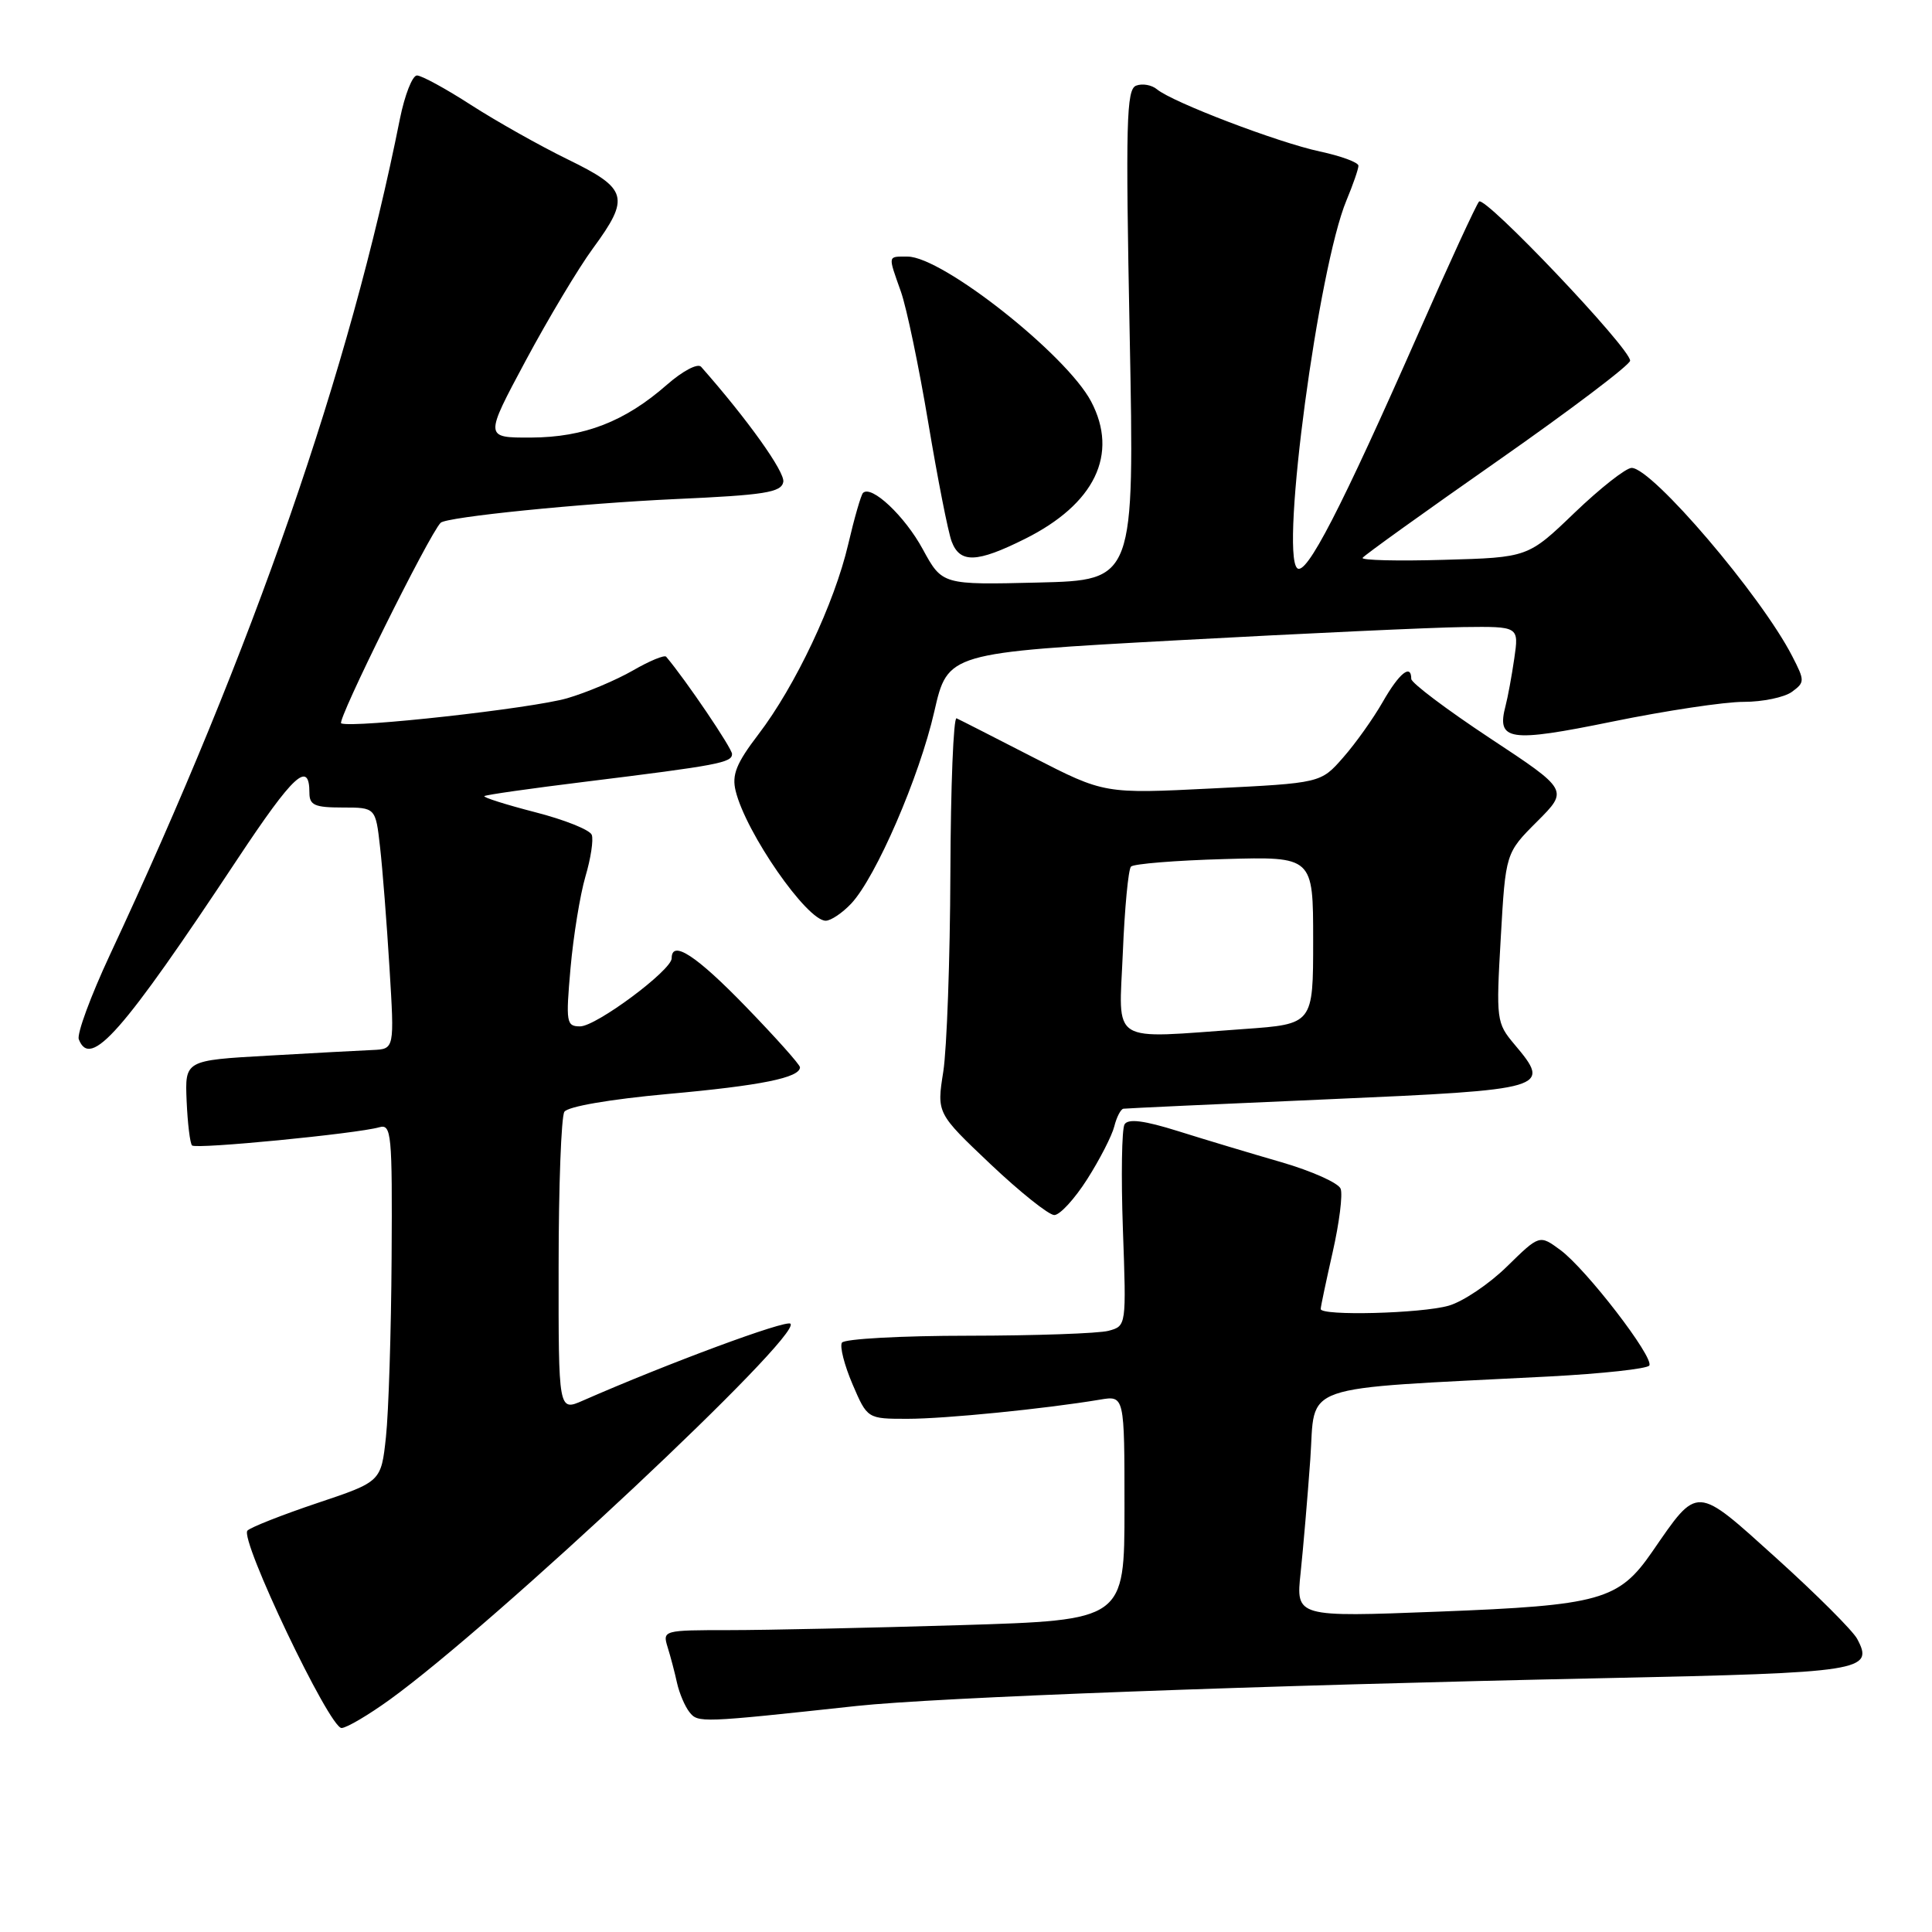 <?xml version="1.0" encoding="UTF-8" standalone="no"?>
<!DOCTYPE svg PUBLIC "-//W3C//DTD SVG 1.1//EN" "http://www.w3.org/Graphics/SVG/1.1/DTD/svg11.dtd" >
<svg xmlns="http://www.w3.org/2000/svg" xmlns:xlink="http://www.w3.org/1999/xlink" version="1.1" viewBox="0 0 256 256">
 <g >
 <path fill="currentColor"
d=" M 51.66 225.20 C 65.66 215.07 106.29 176.95 104.74 175.40 C 104.17 174.84 88.49 180.65 77.25 185.58 C 74.00 187.01 74.00 187.01 74.02 167.75 C 74.02 157.16 74.37 147.97 74.78 147.32 C 75.23 146.62 80.81 145.66 88.47 144.96 C 100.82 143.85 106.00 142.80 106.00 141.42 C 106.00 141.07 102.77 137.46 98.83 133.39 C 92.25 126.60 89.00 124.48 89.00 126.98 C 89.00 128.56 79.00 136.00 76.87 136.00 C 75.04 136.00 74.96 135.50 75.60 128.25 C 75.98 123.99 76.87 118.54 77.57 116.15 C 78.28 113.76 78.66 111.27 78.41 110.62 C 78.16 109.96 74.78 108.61 70.91 107.62 C 67.03 106.62 64.01 105.66 64.18 105.49 C 64.36 105.32 70.35 104.47 77.50 103.59 C 95.16 101.41 97.00 101.06 97.00 99.91 C 97.00 99.15 90.87 90.09 88.27 87.02 C 88.05 86.75 86.06 87.57 83.85 88.85 C 81.64 90.12 77.73 91.77 75.16 92.52 C 70.52 93.87 46.85 96.50 45.21 95.85 C 44.57 95.59 56.85 70.82 58.39 69.27 C 59.17 68.50 77.01 66.70 89.49 66.13 C 101.33 65.60 103.53 65.25 103.79 63.86 C 104.04 62.56 99.05 55.57 92.90 48.60 C 92.45 48.10 90.46 49.15 88.37 50.98 C 82.81 55.86 77.43 57.95 70.34 57.98 C 64.19 58.00 64.19 58.00 69.65 47.80 C 72.66 42.19 76.67 35.49 78.56 32.92 C 83.52 26.16 83.20 25.01 75.25 21.13 C 71.54 19.32 65.77 16.07 62.43 13.92 C 59.09 11.76 55.86 10.00 55.25 10.00 C 54.64 10.00 53.63 12.59 52.99 15.75 C 46.34 49.09 33.61 85.76 14.55 126.55 C 12.02 131.98 10.17 136.99 10.44 137.71 C 11.97 141.69 16.17 136.92 31.50 113.78 C 38.90 102.62 41.00 100.69 41.00 105.06 C 41.00 106.69 41.71 107.00 45.38 107.00 C 49.77 107.00 49.77 107.00 50.36 112.25 C 50.69 115.14 51.25 122.34 51.61 128.25 C 52.27 139.00 52.27 139.00 49.39 139.13 C 47.80 139.20 41.55 139.53 35.50 139.88 C 24.50 140.50 24.50 140.50 24.73 145.90 C 24.86 148.87 25.18 151.51 25.45 151.78 C 25.96 152.30 47.28 150.22 50.25 149.37 C 51.87 148.90 51.99 150.16 51.89 166.68 C 51.83 176.48 51.49 187.16 51.14 190.41 C 50.50 196.33 50.50 196.33 42.05 199.16 C 37.41 200.72 33.24 202.36 32.79 202.81 C 31.70 203.90 43.66 229.01 45.26 228.97 C 45.94 228.95 48.82 227.25 51.66 225.20 Z  M 113.50 226.05 C 123.99 224.92 166.83 223.32 212.76 222.36 C 246.87 221.64 248.36 221.41 246.08 217.15 C 245.50 216.07 240.71 211.28 235.43 206.51 C 224.57 196.71 225.06 196.73 218.93 205.61 C 214.49 212.05 212.07 212.72 190.61 213.55 C 171.71 214.28 171.71 214.28 172.34 208.39 C 172.68 205.15 173.26 198.39 173.62 193.38 C 174.35 183.13 171.44 184.14 205.28 182.39 C 212.30 182.02 218.27 181.37 218.54 180.94 C 219.20 179.87 210.17 168.14 206.74 165.62 C 203.99 163.60 203.99 163.60 199.69 167.81 C 197.33 170.13 193.85 172.47 191.96 173.01 C 188.33 174.05 175.00 174.39 175.00 173.45 C 175.00 173.14 175.72 169.75 176.59 165.90 C 177.46 162.06 177.94 158.28 177.64 157.51 C 177.35 156.75 173.82 155.17 169.80 154.00 C 165.79 152.84 159.62 150.99 156.10 149.88 C 151.60 148.47 149.49 148.20 149.01 148.98 C 148.64 149.59 148.54 155.85 148.79 162.89 C 149.25 175.70 149.25 175.70 146.88 176.34 C 145.57 176.69 137.21 176.98 128.31 176.99 C 119.40 176.99 111.87 177.41 111.56 177.91 C 111.25 178.41 111.88 180.88 112.96 183.41 C 114.93 188.00 114.93 188.00 120.24 188.00 C 125.22 188.00 138.45 186.68 145.75 185.46 C 149.00 184.91 149.00 184.91 149.00 199.80 C 149.00 214.68 149.00 214.68 127.25 215.34 C 115.29 215.70 101.51 216.00 96.63 216.00 C 87.90 216.00 87.78 216.03 88.46 218.25 C 88.85 219.49 89.41 221.62 89.71 223.00 C 90.02 224.38 90.76 226.12 91.36 226.87 C 92.49 228.30 92.81 228.29 113.50 226.05 Z  M 144.06 156.25 C 145.72 153.64 147.34 150.49 147.65 149.25 C 147.96 148.01 148.51 146.96 148.86 146.91 C 149.21 146.86 161.42 146.29 175.99 145.66 C 205.23 144.38 205.62 144.26 200.66 138.37 C 198.29 135.55 198.23 135.14 198.86 124.25 C 199.50 113.03 199.50 113.03 203.67 108.86 C 207.84 104.69 207.84 104.69 197.42 97.81 C 191.69 94.02 187.00 90.49 187.00 89.96 C 187.00 87.90 185.40 89.19 183.22 93.01 C 181.97 95.20 179.61 98.52 177.97 100.38 C 175.01 103.76 175.01 103.76 160.67 104.47 C 146.34 105.19 146.34 105.19 136.92 100.36 C 131.74 97.70 127.16 95.36 126.75 95.18 C 126.34 94.99 125.97 104.21 125.93 115.67 C 125.89 127.12 125.46 138.97 124.99 142.00 C 124.12 147.50 124.12 147.50 131.24 154.25 C 135.16 157.96 138.97 161.00 139.70 161.00 C 140.44 161.00 142.40 158.86 144.06 156.25 Z  M 112.79 119.73 C 116.07 116.23 121.83 102.93 123.80 94.28 C 125.58 86.50 125.58 86.50 156.04 84.84 C 172.79 83.93 189.82 83.14 193.89 83.09 C 201.27 83.00 201.27 83.00 200.65 87.25 C 200.31 89.59 199.79 92.40 199.50 93.50 C 198.27 98.17 199.92 98.42 213.63 95.62 C 220.71 94.17 228.55 92.99 231.06 93.00 C 233.57 93.00 236.43 92.40 237.43 91.68 C 239.16 90.41 239.16 90.21 237.47 86.93 C 233.35 78.91 218.92 62.00 216.20 62.00 C 215.45 62.00 212.05 64.67 208.65 67.93 C 202.47 73.87 202.47 73.87 191.33 74.18 C 185.20 74.36 180.35 74.24 180.55 73.92 C 180.75 73.59 188.81 67.81 198.46 61.06 C 208.11 54.31 216.00 48.34 216.00 47.79 C 216.00 46.13 196.74 25.86 195.98 26.71 C 195.60 27.14 192.01 34.92 188.02 44.00 C 177.68 67.46 173.05 76.45 171.87 75.27 C 169.65 73.05 174.70 35.45 178.41 26.56 C 179.28 24.47 180.00 22.40 180.00 21.96 C 180.00 21.52 177.69 20.67 174.88 20.07 C 169.33 18.88 155.36 13.55 153.30 11.83 C 152.60 11.25 151.36 11.03 150.54 11.35 C 149.25 11.84 149.14 16.20 149.69 44.40 C 150.32 76.88 150.32 76.88 137.58 77.19 C 124.85 77.50 124.85 77.50 122.27 72.77 C 119.89 68.38 115.46 64.21 114.35 65.32 C 114.09 65.58 113.20 68.65 112.39 72.13 C 110.57 79.93 105.39 90.90 100.49 97.31 C 97.56 101.15 96.95 102.67 97.48 104.81 C 98.84 110.37 106.92 122.00 109.41 122.00 C 110.09 122.00 111.61 120.98 112.79 119.73 Z  M 135.78 71.42 C 145.07 66.80 148.26 60.19 144.58 53.20 C 141.30 46.98 124.86 34.00 120.26 34.00 C 117.59 34.00 117.64 33.74 119.37 38.63 C 120.13 40.77 121.76 48.59 123.00 56.01 C 124.24 63.43 125.63 70.51 126.10 71.75 C 127.20 74.66 129.43 74.59 135.78 71.42 Z  M 148.78 126.25 C 149.02 120.34 149.51 115.20 149.86 114.83 C 150.21 114.46 155.79 114.01 162.25 113.83 C 174.00 113.50 174.00 113.50 174.00 124.60 C 174.00 135.70 174.00 135.70 164.85 136.35 C 146.79 137.63 148.26 138.56 148.78 126.25 Z "/>
</g>
</svg>